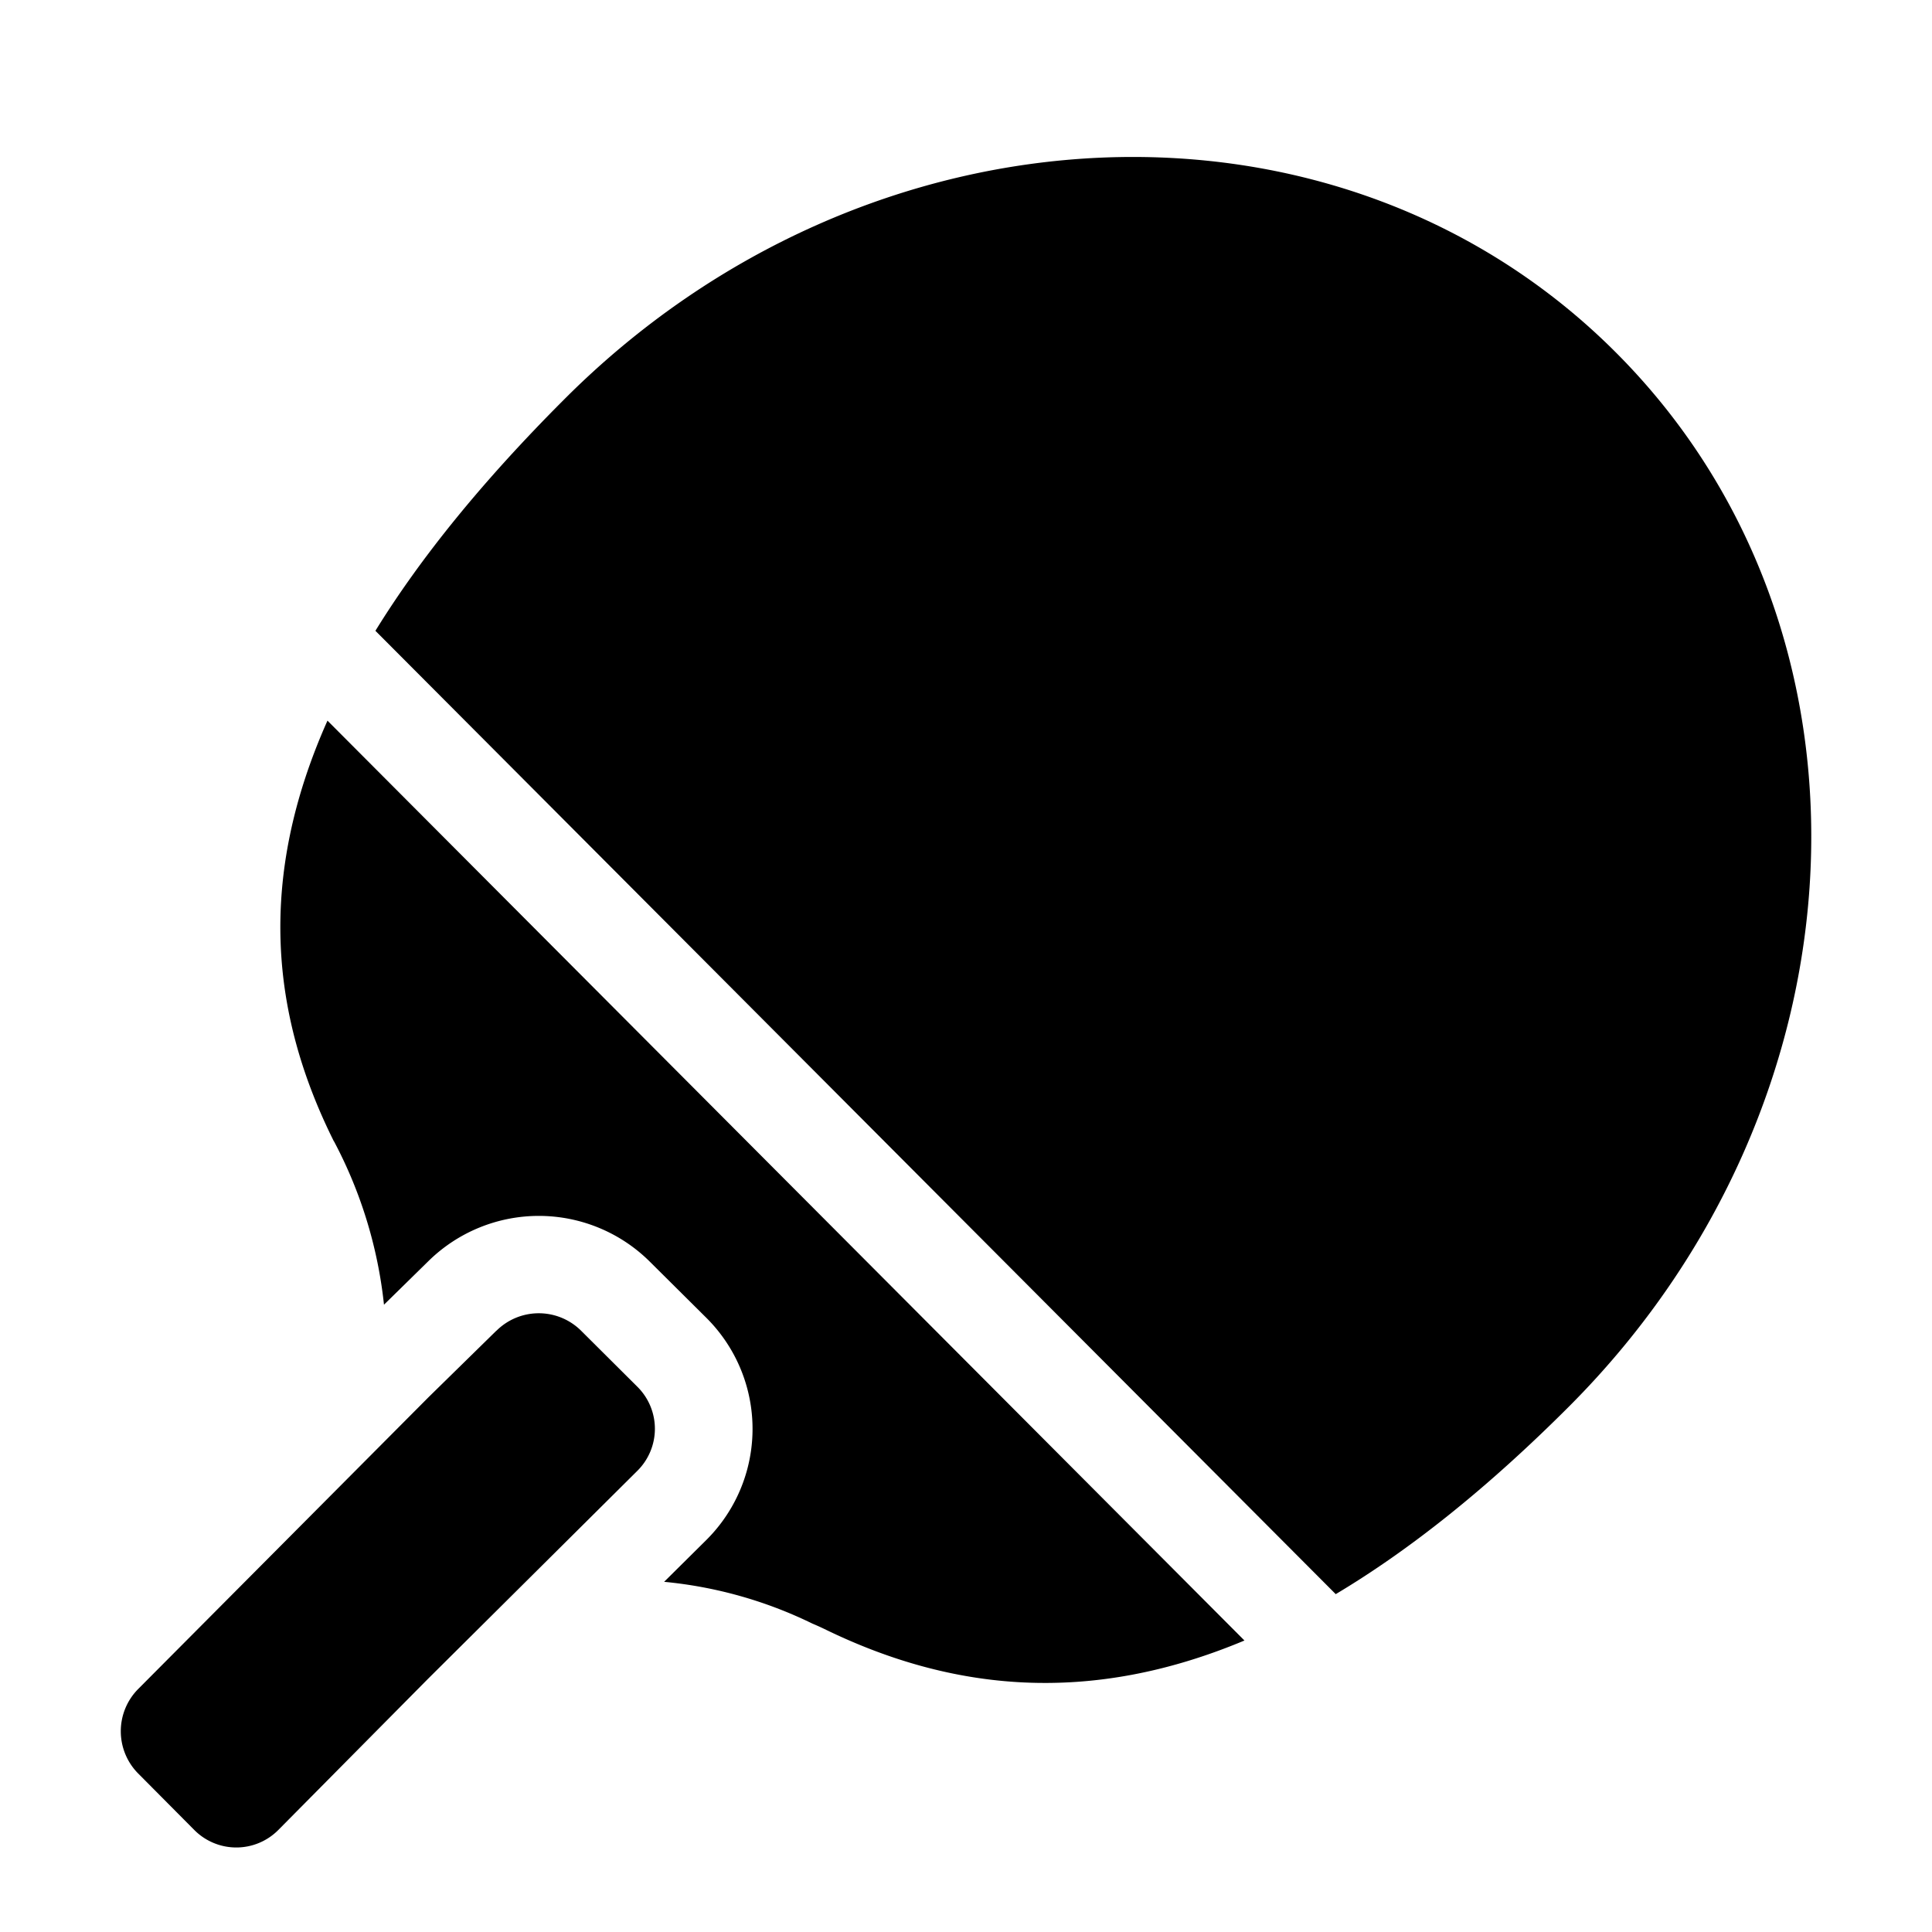 <svg viewBox="0 0 16 16" xmlns="http://www.w3.org/2000/svg"><path fill-rule="evenodd" clip-rule="evenodd" d="M4.673 3.307C7.185.79 11.085.617 13.383 2.92c2.299 2.302 2.126 6.208-.386 8.725-.681.682-1.325 1.193-1.935 1.557L3.109 5.224c.37-.6.883-1.236 1.564-1.917ZM2.765 9.452c-.52-1.042-.638-2.172-.053-3.484l7.594 7.618c-1.286.539-2.425.419-3.478-.095a2.115 2.115 0 0 0-.1-.045A3.564 3.564 0 0 0 5.5 13.1l.35-.347a1.297 1.297 0 0 0-.001-1.84l-.467-.464a1.304 1.304 0 0 0-1.835-.004l-.367.36a3.727 3.727 0 0 0-.414-1.353Zm1.347 1.568a.497.497 0 0 1 .7 0l.467.465a.49.49 0 0 1 0 .695l-1.737 1.726-1.238 1.25a.49.49 0 0 1-.695-.001l-.464-.467a.497.497 0 0 1-.001-.7L3.55 11.57l.561-.55Z" fill="inherit"/></svg>
